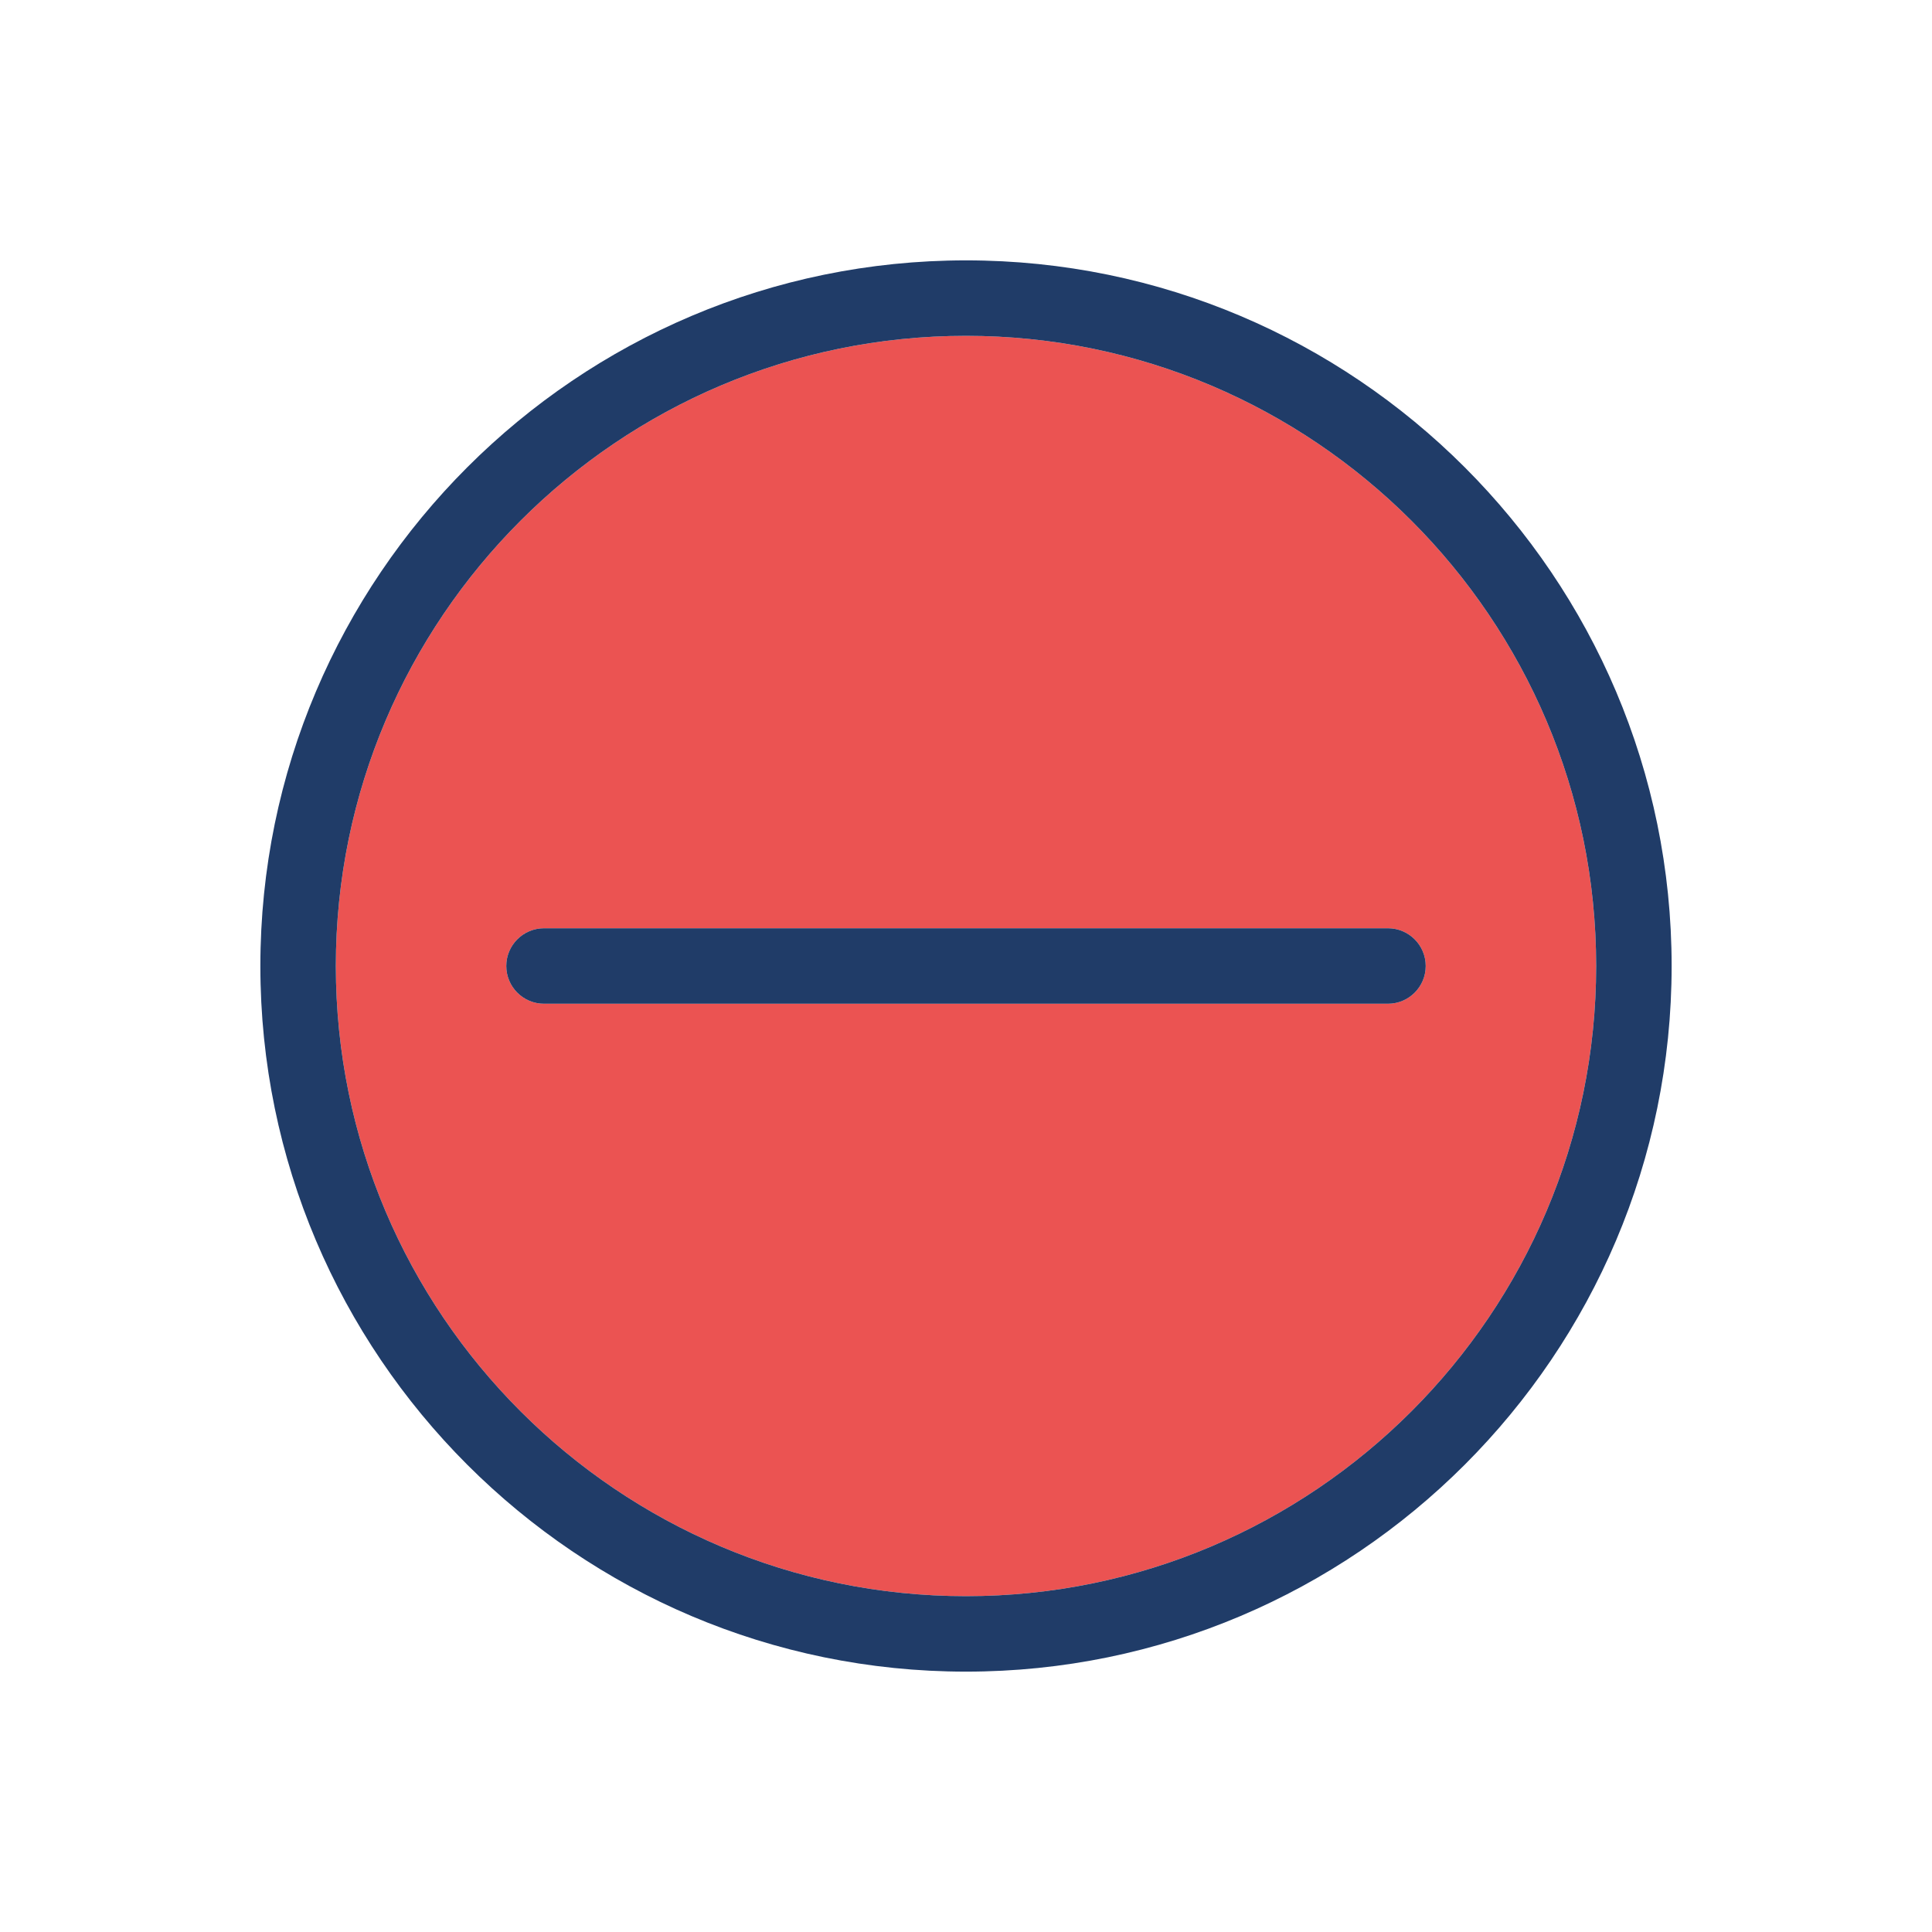 <?xml version="1.0" encoding="utf-8"?>
<!-- Generator: Adobe Illustrator 16.0.0, SVG Export Plug-In . SVG Version: 6.00 Build 0)  -->
<!DOCTYPE svg PUBLIC "-//W3C//DTD SVG 1.1//EN" "http://www.w3.org/Graphics/SVG/1.1/DTD/svg11.dtd">
<svg version="1.1" id="Calque_1" xmlns="http://www.w3.org/2000/svg" xmlns:xlink="http://www.w3.org/1999/xlink" x="0px" y="0px"
	 width="512px" height="512px" viewBox="0 0 512 512" enable-background="new 0 0 512 512" xml:space="preserve">
<g>
	<g id="XMLID_1_">
		<g>
			<path fill="#EB5352" d="M256,89c92.08,0,167,74.92,167,167s-74.92,167-167,167S89,348.08,89,256S163.92,89,256,89z M377.83,256
				c0-5.52-4.48-10-10-10H144.17c-5.53,0-10,4.48-10,10c0,5.52,4.47,10,10,10h223.66C373.35,266,377.83,261.519,377.83,256z"/>
			<path fill="#203C68" d="M256,69c103.11,0,187,83.89,187,187c0,103.11-83.89,187-187,187c-103.11,0-187-83.89-187-187
				C69,152.89,152.89,69,256,69z M423,256c0-92.08-74.92-167-167-167S89,163.92,89,256s74.92,167,167,167S423,348.08,423,256z"/>
			<path fill="#203C68" d="M367.83,246c5.52,0,10,4.48,10,10c0,5.52-4.48,10-10,10H144.17c-5.53,0-10-4.48-10-10
				c0-5.52,4.47-10,10-10H367.83z"/>
		</g>
		<g>
		</g>
	</g>
</g>
</svg>
